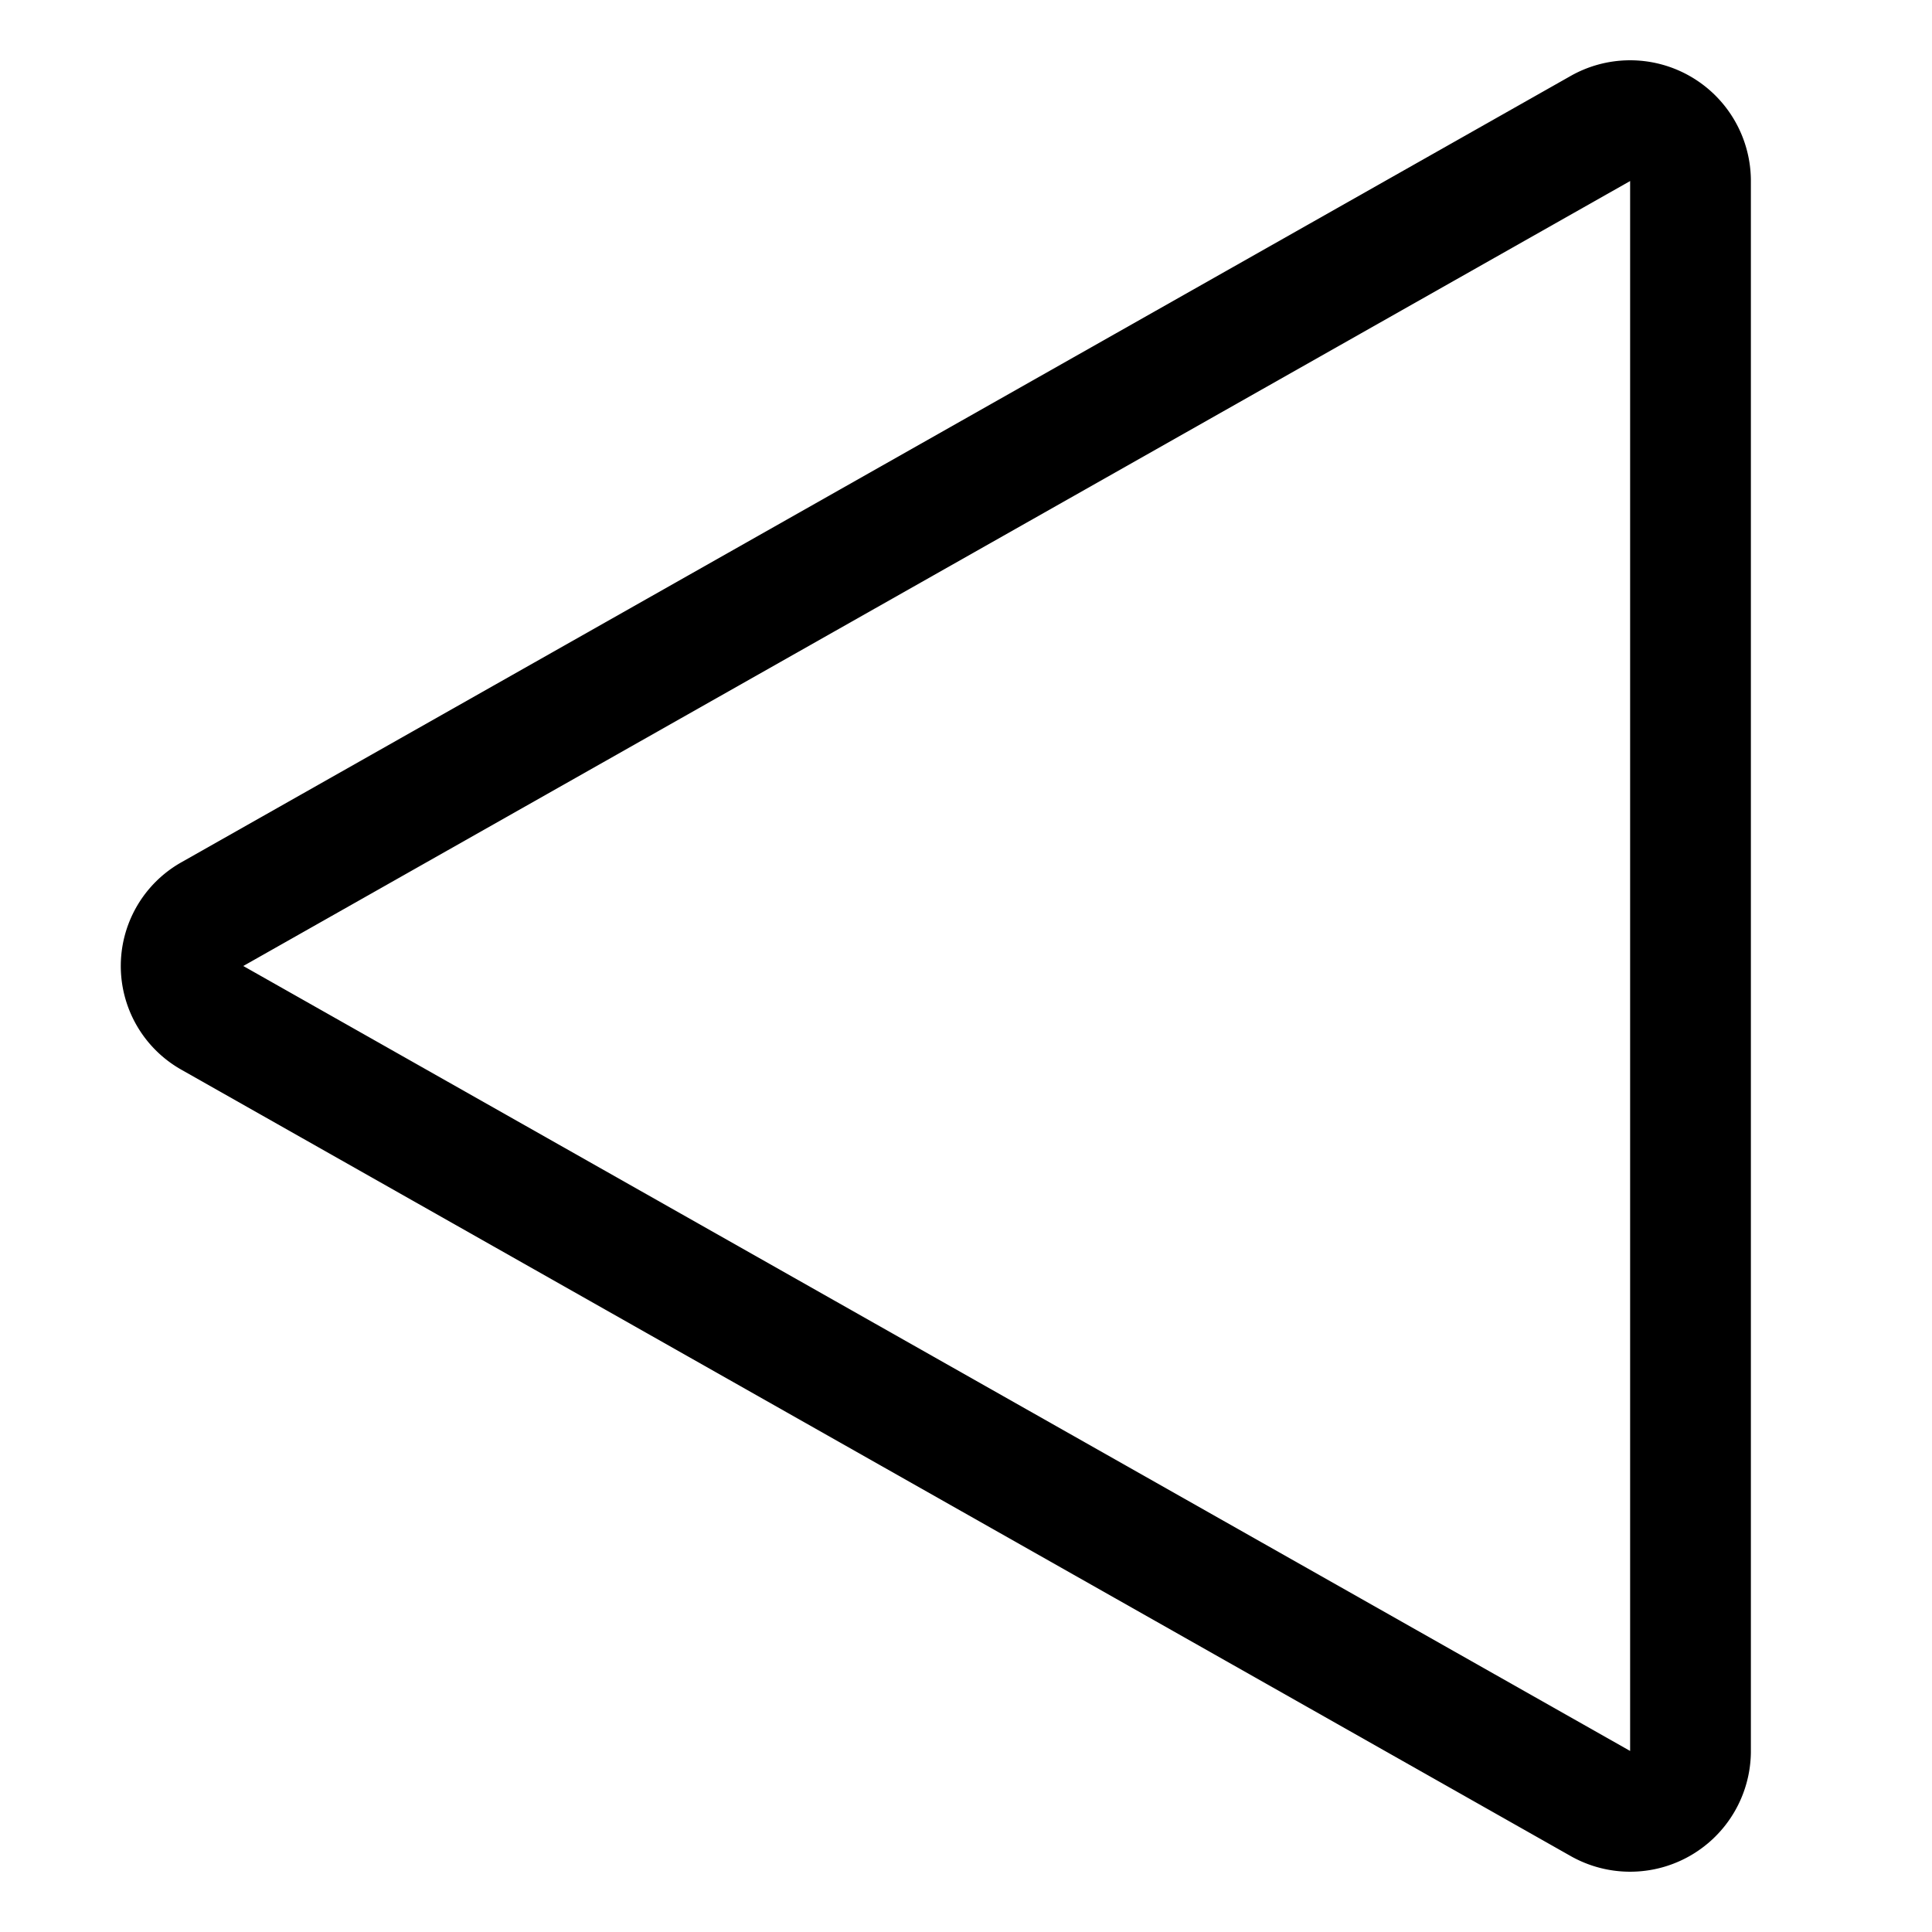 <svg id="Regular" xmlns="http://www.w3.org/2000/svg" viewBox="0 0 24 24"><defs><style>.cls-1{fill:none;stroke:#000;stroke-linecap:round;stroke-linejoin:round;stroke-width:1.5px;fill-rule:evenodd;}</style></defs><title>arrow-button-left-2</title><path class="cls-1" d="M2.625,12.637,19.874,22.4A.75.75,0,0,0,21,21.763V2.237A.75.75,0,0,0,19.874,1.6L2.625,11.363A.729.729,0,0,0,2.625,12.637Z"/></svg>